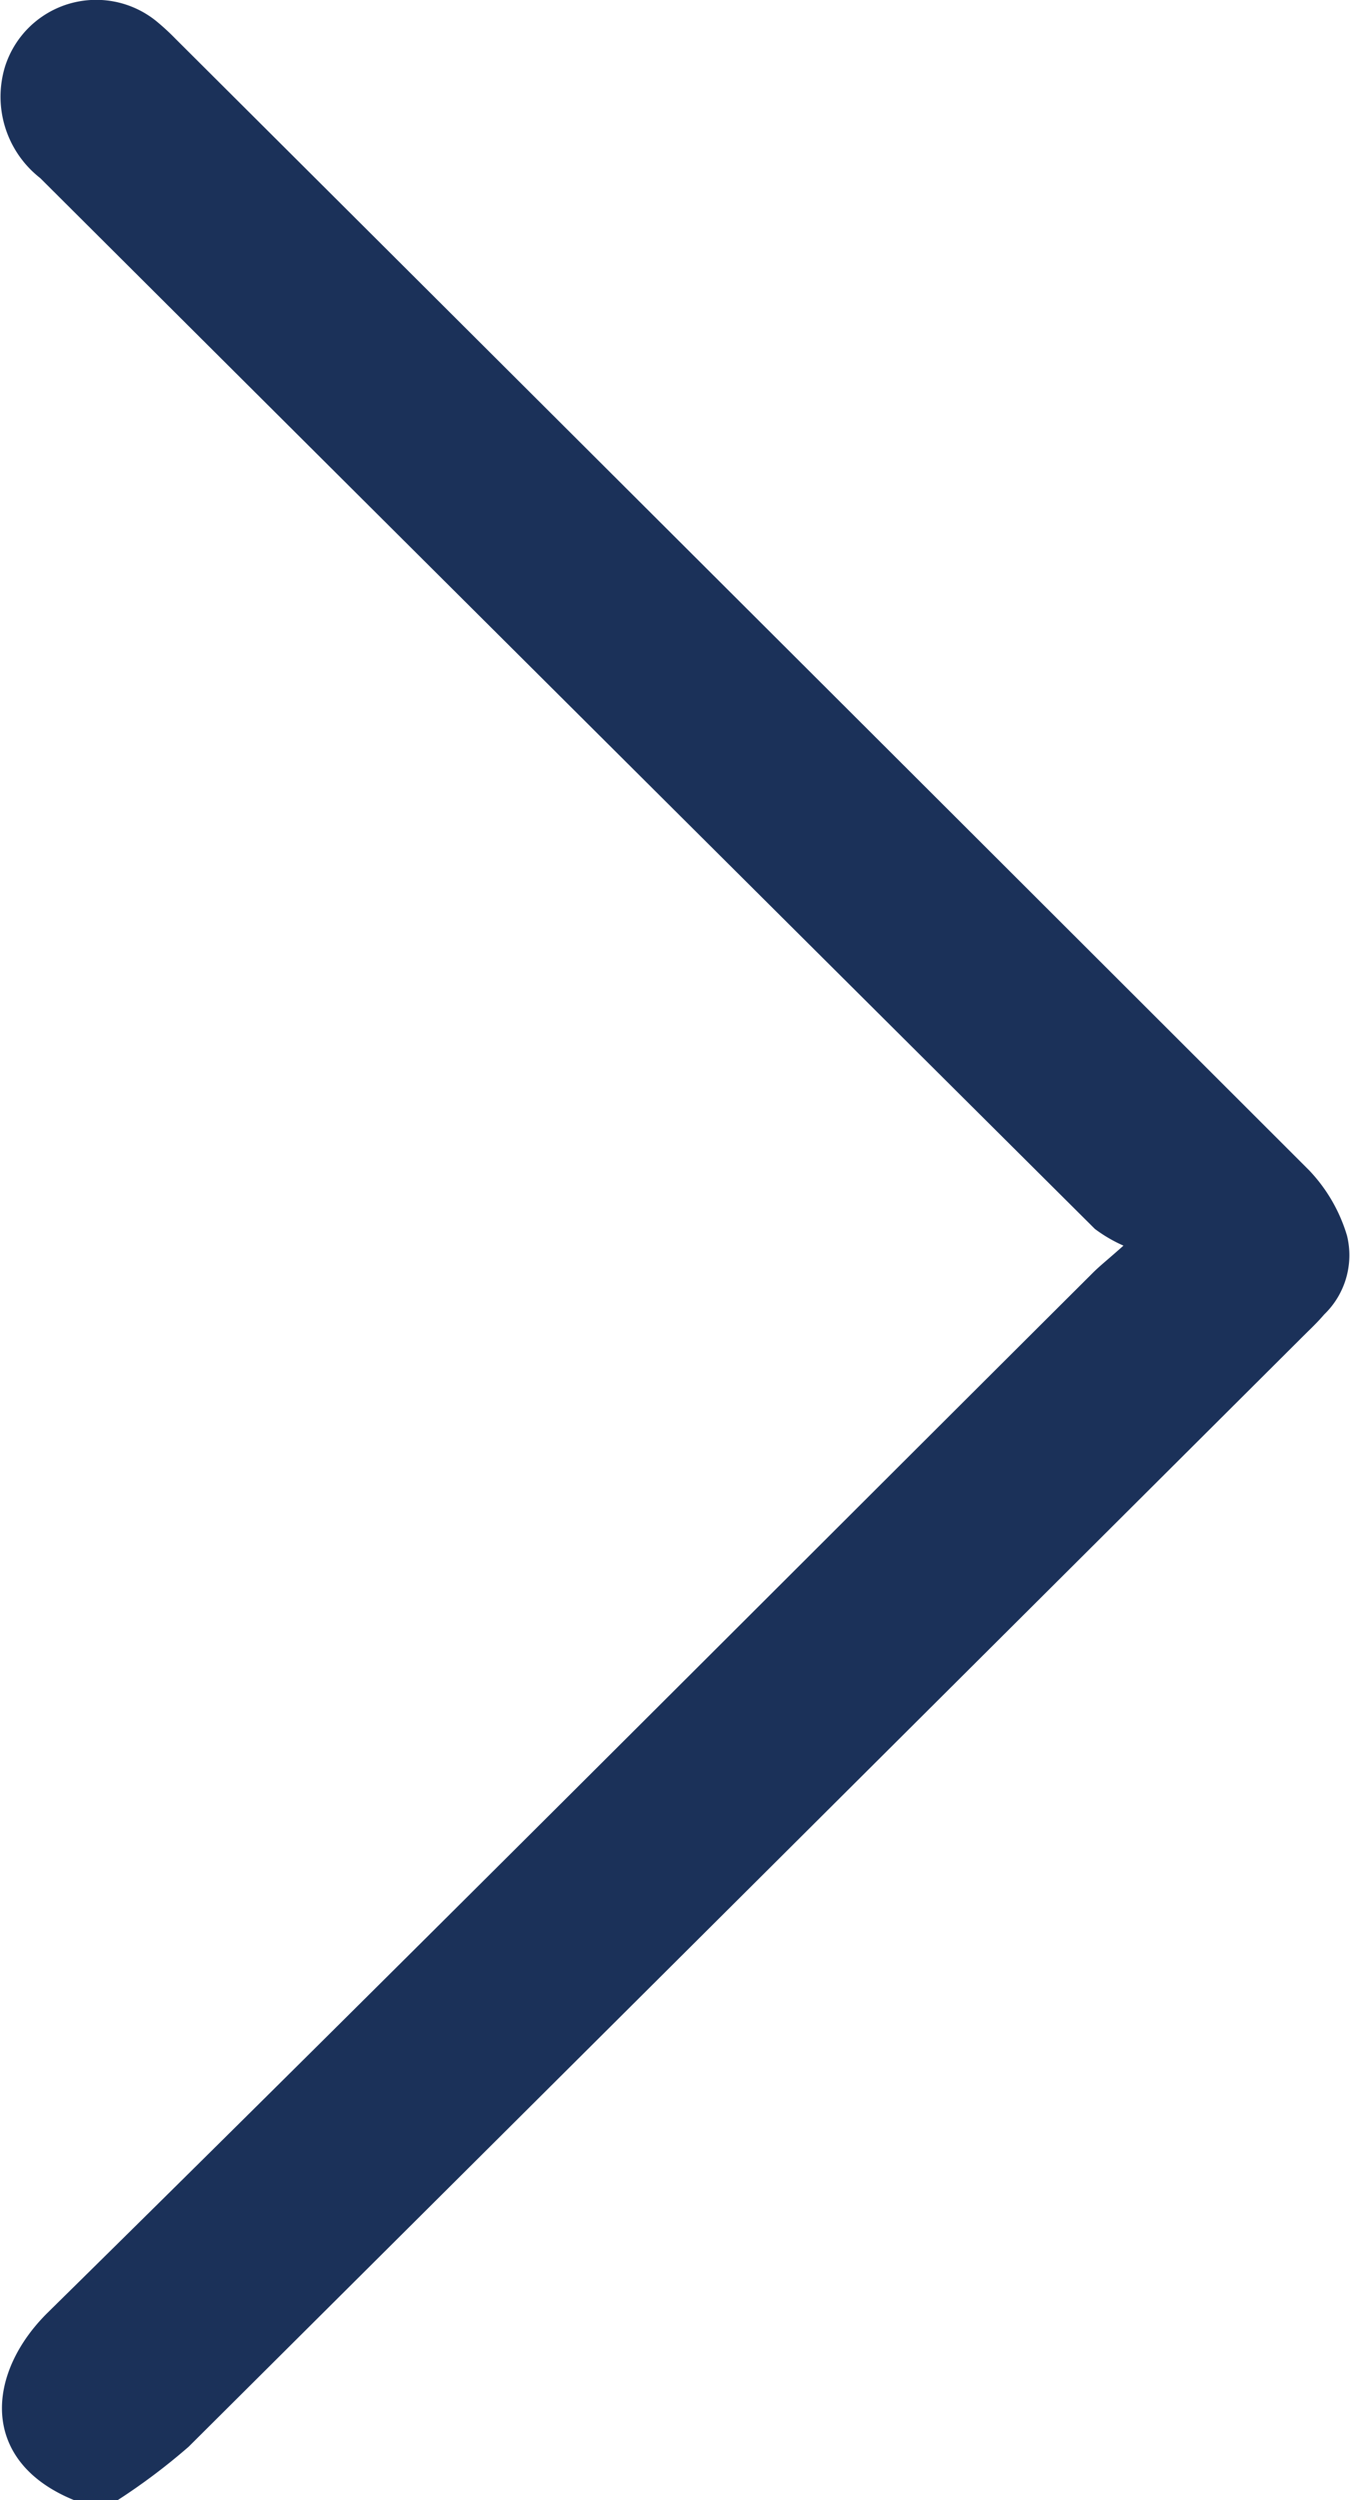 <svg xmlns="http://www.w3.org/2000/svg" width="17.706" height="32.786" viewBox="0 0 17.706 32.786">
  <path id="Path_1489" data-name="Path 1489" d="M1011.874,956.194c.508-1.246,1.664-1.153,2.461-.343,4.521,4.592,9.086,9.142,13.635,13.707.09.09.169.191.355.4a1.905,1.905,0,0,1,.219-.375q6.888-6.919,13.781-13.833a1.354,1.354,0,0,1,1.462-.461,1.254,1.254,0,0,1,.6,1.979,3.1,3.1,0,0,1-.238.259q-7.412,7.436-14.833,14.863a2.119,2.119,0,0,1-.861.5,1.079,1.079,0,0,1-1.033-.3c-.1-.085-.186-.176-.276-.267q-7.289-7.31-14.572-14.626a8.154,8.154,0,0,1-.7-.93Z" transform="translate(-955.223 1044.66) rotate(-90)" fill="#1B3159"/>
</svg>

